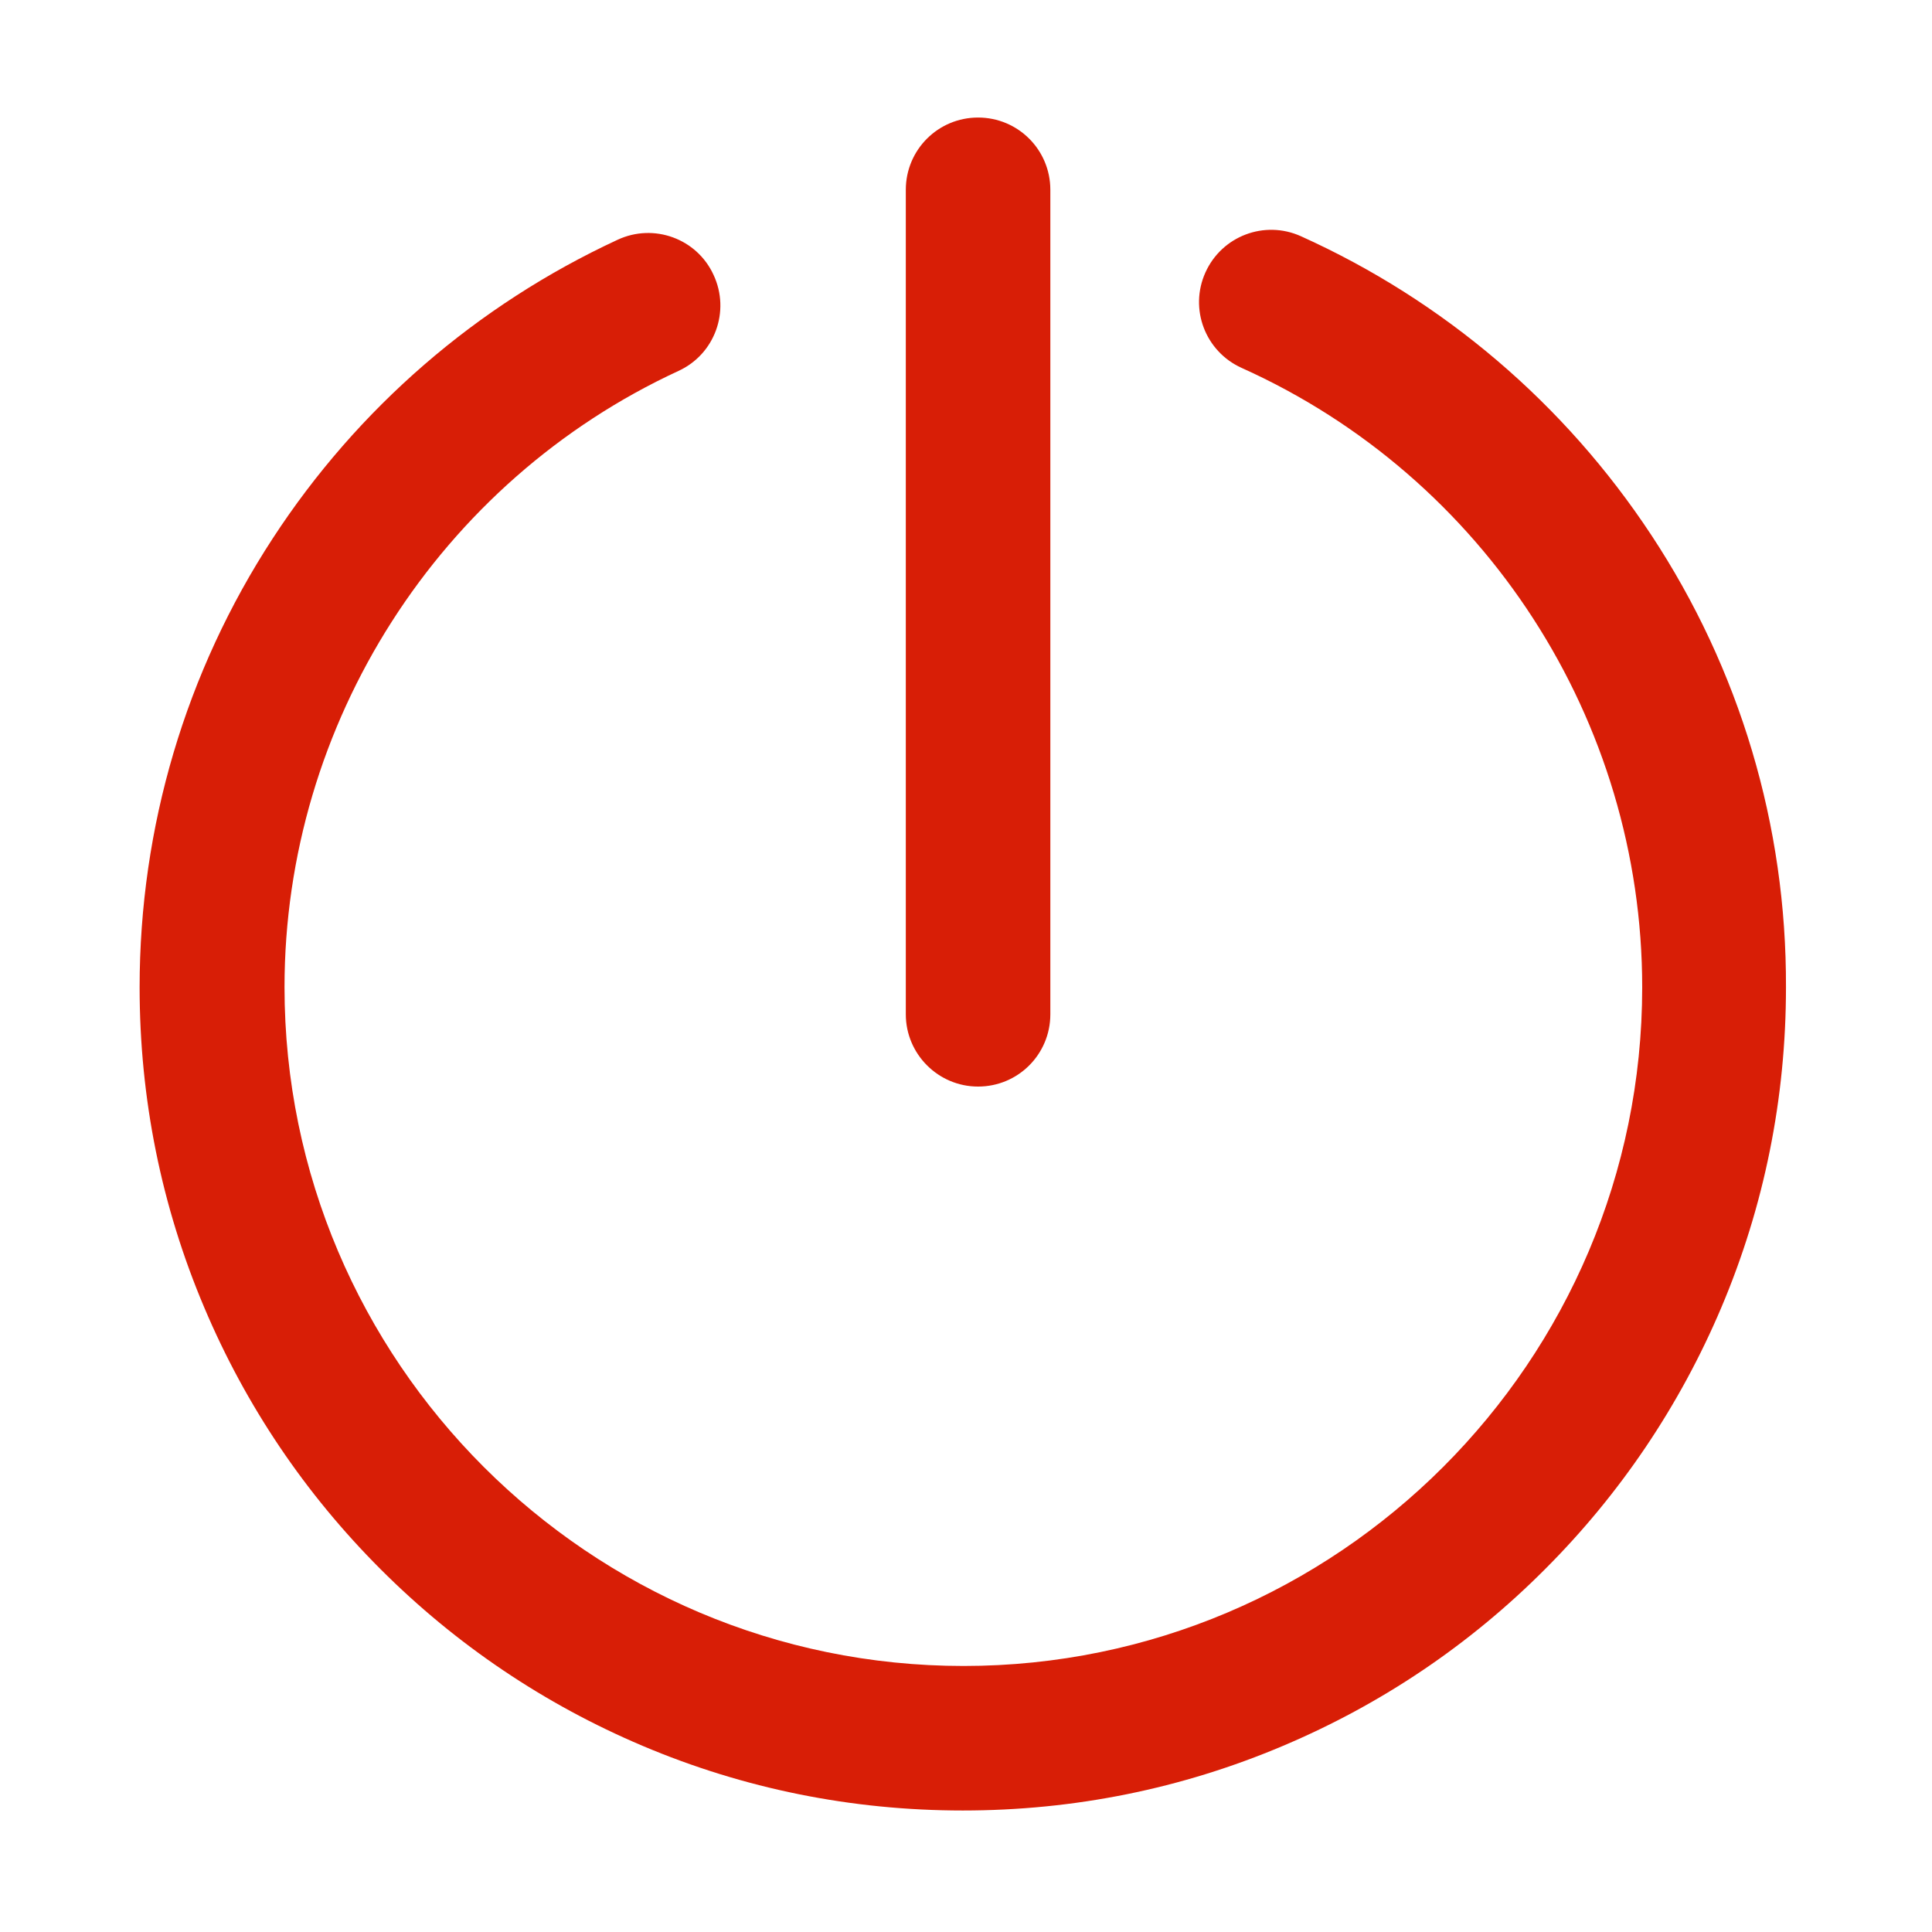 <?xml version="1.0" standalone="no"?><!DOCTYPE svg PUBLIC "-//W3C//DTD SVG 1.1//EN" "http://www.w3.org/Graphics/SVG/1.1/DTD/svg11.dtd"><svg t="1701095015307" class="icon" viewBox="0 0 1024 1024" version="1.1" xmlns="http://www.w3.org/2000/svg" p-id="15115" xmlns:xlink="http://www.w3.org/1999/xlink" width="200" height="200"><path d="M518.4 575.9c21.2 0 38.3-17.1 38.3-38.3v-437c0-21.2-17.1-38.3-38.3-38.3-21.2 0-38.3 17.1-38.3 38.3v437c0 21.1 17.2 38.3 38.3 38.3z" fill="#d81e06" p-id="15116"></path><path d="M875.1 283.4c-45.8-69.4-110-124.1-185.6-158.2-19.3-8.7-41.9-0.1-50.6 19.2-8.7 19.3-0.1 41.9 19.2 50.6 129 58 212.3 186.8 212.3 328.3C870.4 721.6 709 883 510.7 883S150.8 721.6 150.8 523.2c0-139.7 82-268 208.8-326.6 19.2-8.8 27.6-31.6 18.6-50.9-8.8-19.2-31.6-27.6-50.9-18.6-74.6 34.6-137.7 89.2-182.7 158.2C98.4 356.1 74 438.4 74 523.3c0 58.9 11.5 116 34.3 169.8 22 52 53.4 98.6 93.5 138.7 40 40 86.8 71.5 138.7 93.5 53.8 22.8 111 34.3 169.8 34.3 58.9 0 116-11.5 169.8-34.3 52-22 98.7-53.4 138.7-93.5 40-40 71.5-86.8 93.5-138.7 22.8-53.8 34.3-111 34.3-169.8 0.3-85.8-24.5-168.7-71.5-239.9z" fill="#d81e06" p-id="15117"></path></svg>